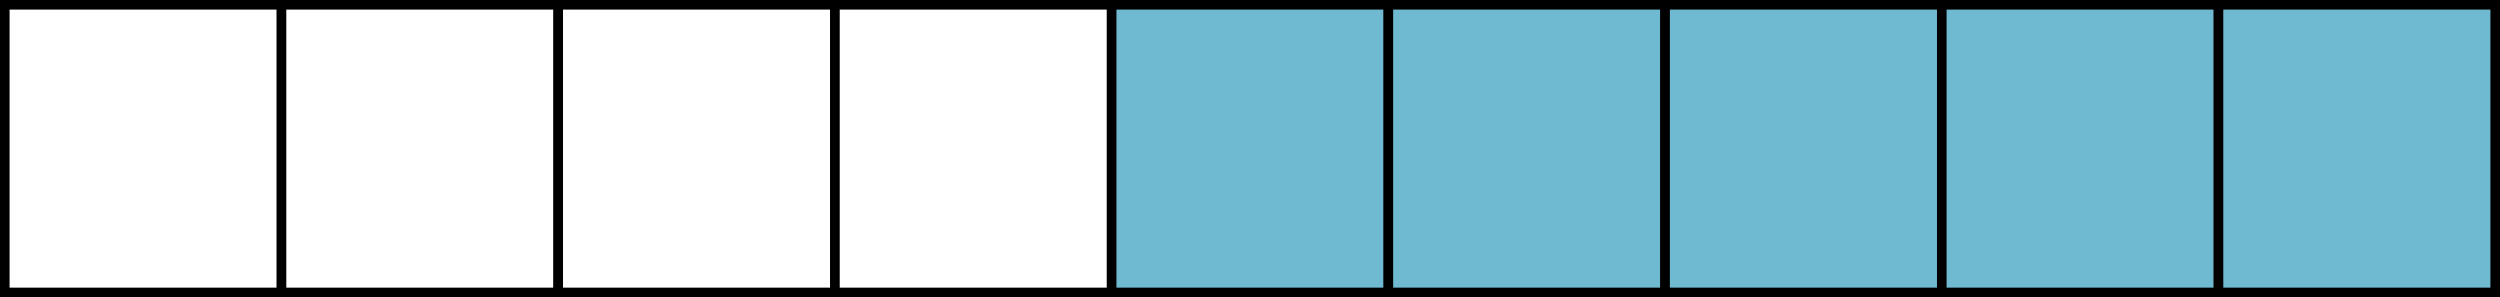 <svg id="Layer_1" data-name="Layer 1" xmlns="http://www.w3.org/2000/svg" viewBox="0 0 260.74 31"><rect x="0" y="0" width="260.74" height="31" fill="#808080" stroke="none"/><defs><style>.cls-1{fill:#fff;}.cls-1,.cls-2{stroke:#000;stroke-miterlimit:10;}.cls-2{fill:#70bad1;}</style></defs><title>symmetra-health</title><rect class="cls-1" x="0.5" y="0.5" width="28.86" height="30"/><rect class="cls-1" x="29.36" y="0.5" width="28.86" height="30"/><rect class="cls-1" x="58.22" y="0.5" width="28.86" height="30"/><rect class="cls-1" x="87.08" y="0.5" width="28.86" height="30"/><rect class="cls-2" x="115.94" y="0.5" width="28.86" height="30"/><rect class="cls-2" x="144.8" y="0.5" width="28.86" height="30"/><rect class="cls-2" x="173.66" y="0.5" width="28.86" height="30"/><rect class="cls-2" x="202.52" y="0.5" width="28.86" height="30"/><rect class="cls-2" x="231.38" y="0.5" width="28.86" height="30"/></svg>